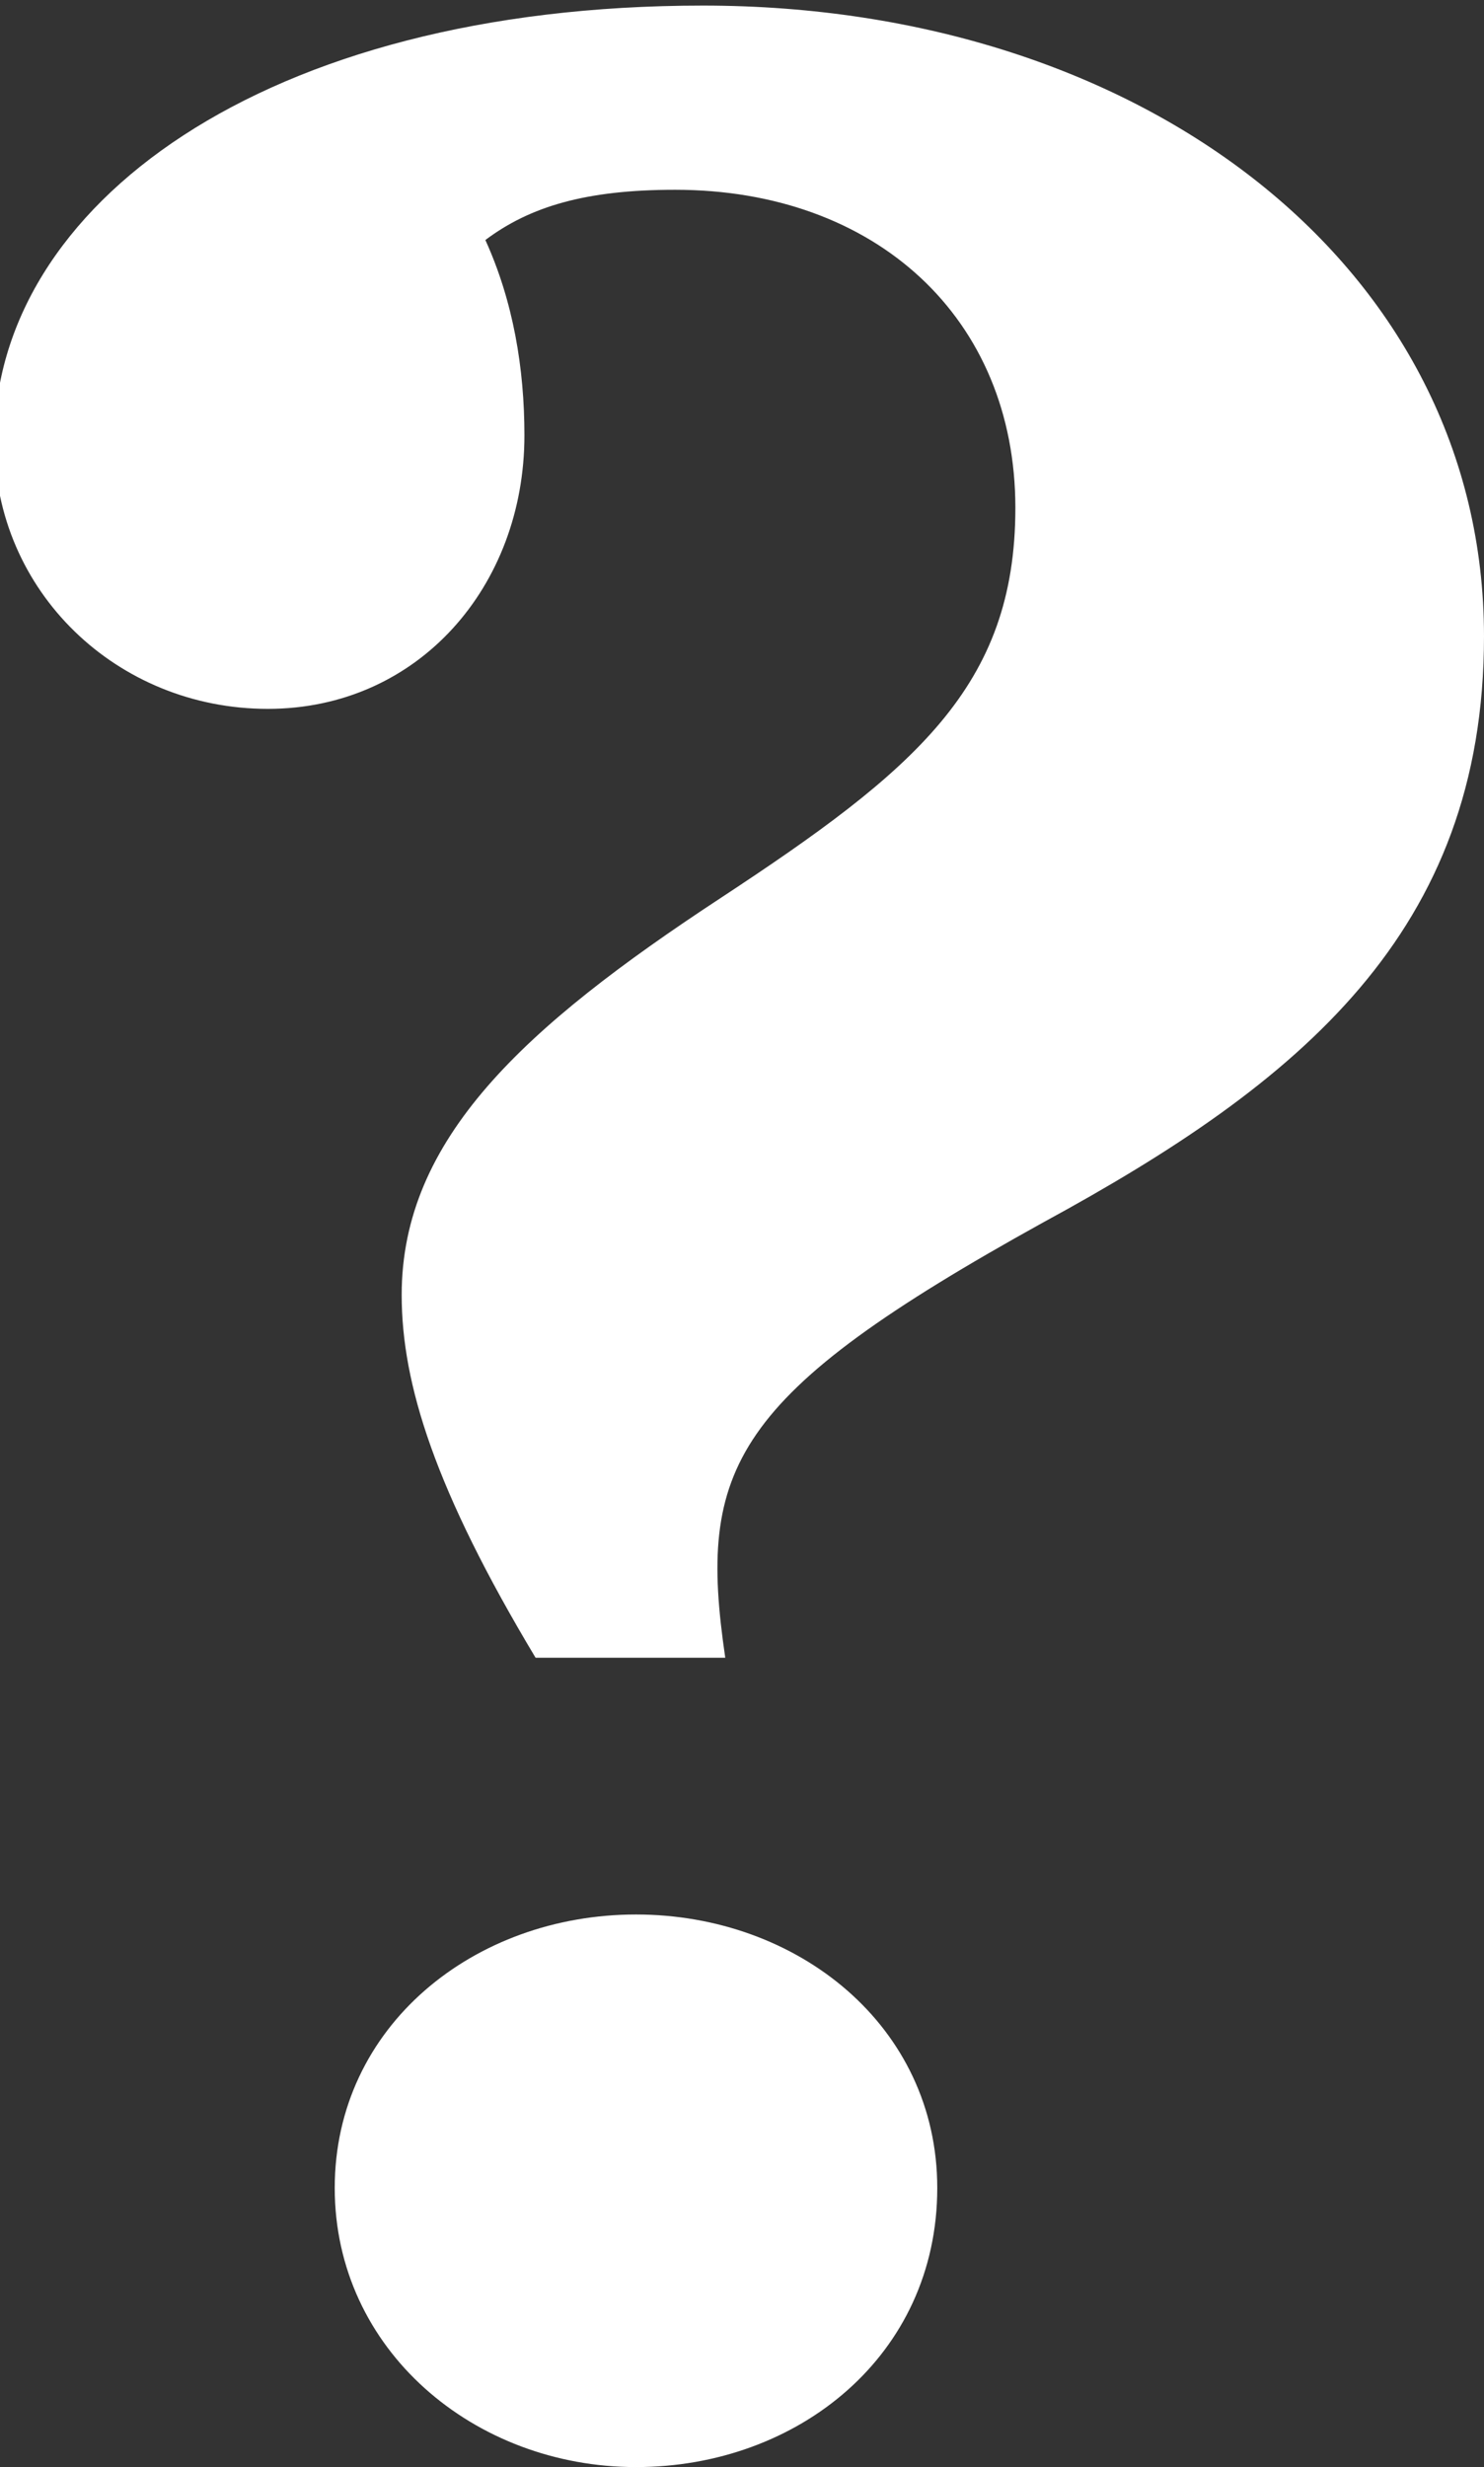 <?xml version="1.0" encoding="utf-8"?>
<!-- Generator: Adobe Illustrator 19.1.1, SVG Export Plug-In . SVG Version: 6.00 Build 0)  -->
<svg version="1.1" id="Layer_1" xmlns="http://www.w3.org/2000/svg" xmlns:xlink="http://www.w3.org/1999/xlink" x="0px" y="0px"
	 viewBox="-228.3 229.1 26.6 44.2" style="enable-background:new -228.3 229.1 26.6 44.2;" xml:space="preserve">
<rect x="-228.3" y="229.1" width="26.6" height="44.2" fill="#333333" stroke="none"/>
<style type="text/css">
	.st0{fill:#FFFFFF;}
</style>
<path class="st0" d="M-209.6,251c-5.6,3.1-6.2,4.4-5.7,7.8h-3.4c-1.8-3-2.4-4.9-2.4-6.5c0-2.8,2.2-4.8,5.7-7.1
	c3.5-2.3,5.3-3.8,5.3-7c0-3.4-2.5-5.7-6.1-5.7c-1.6,0-2.6,0.3-3.4,0.9c0.5,1.1,0.7,2.3,0.7,3.5c0,2.7-1.9,4.9-4.6,4.9
	s-4.9-2.1-4.9-4.8c0-4.2,4.8-7.8,12.7-7.8c7.9,0,14,4.7,14,11.3C-201.7,245.8-205,248.5-209.6,251z"/>
<path class="st0" d="M-216.9,273.3c-2.9,0-5.4-2.1-5.4-5c0-2.9,2.5-4.9,5.4-4.9c2.9,0,5.4,2,5.4,4.9
	C-211.5,271.3-214,273.3-216.9,273.3z"/>
</svg>
